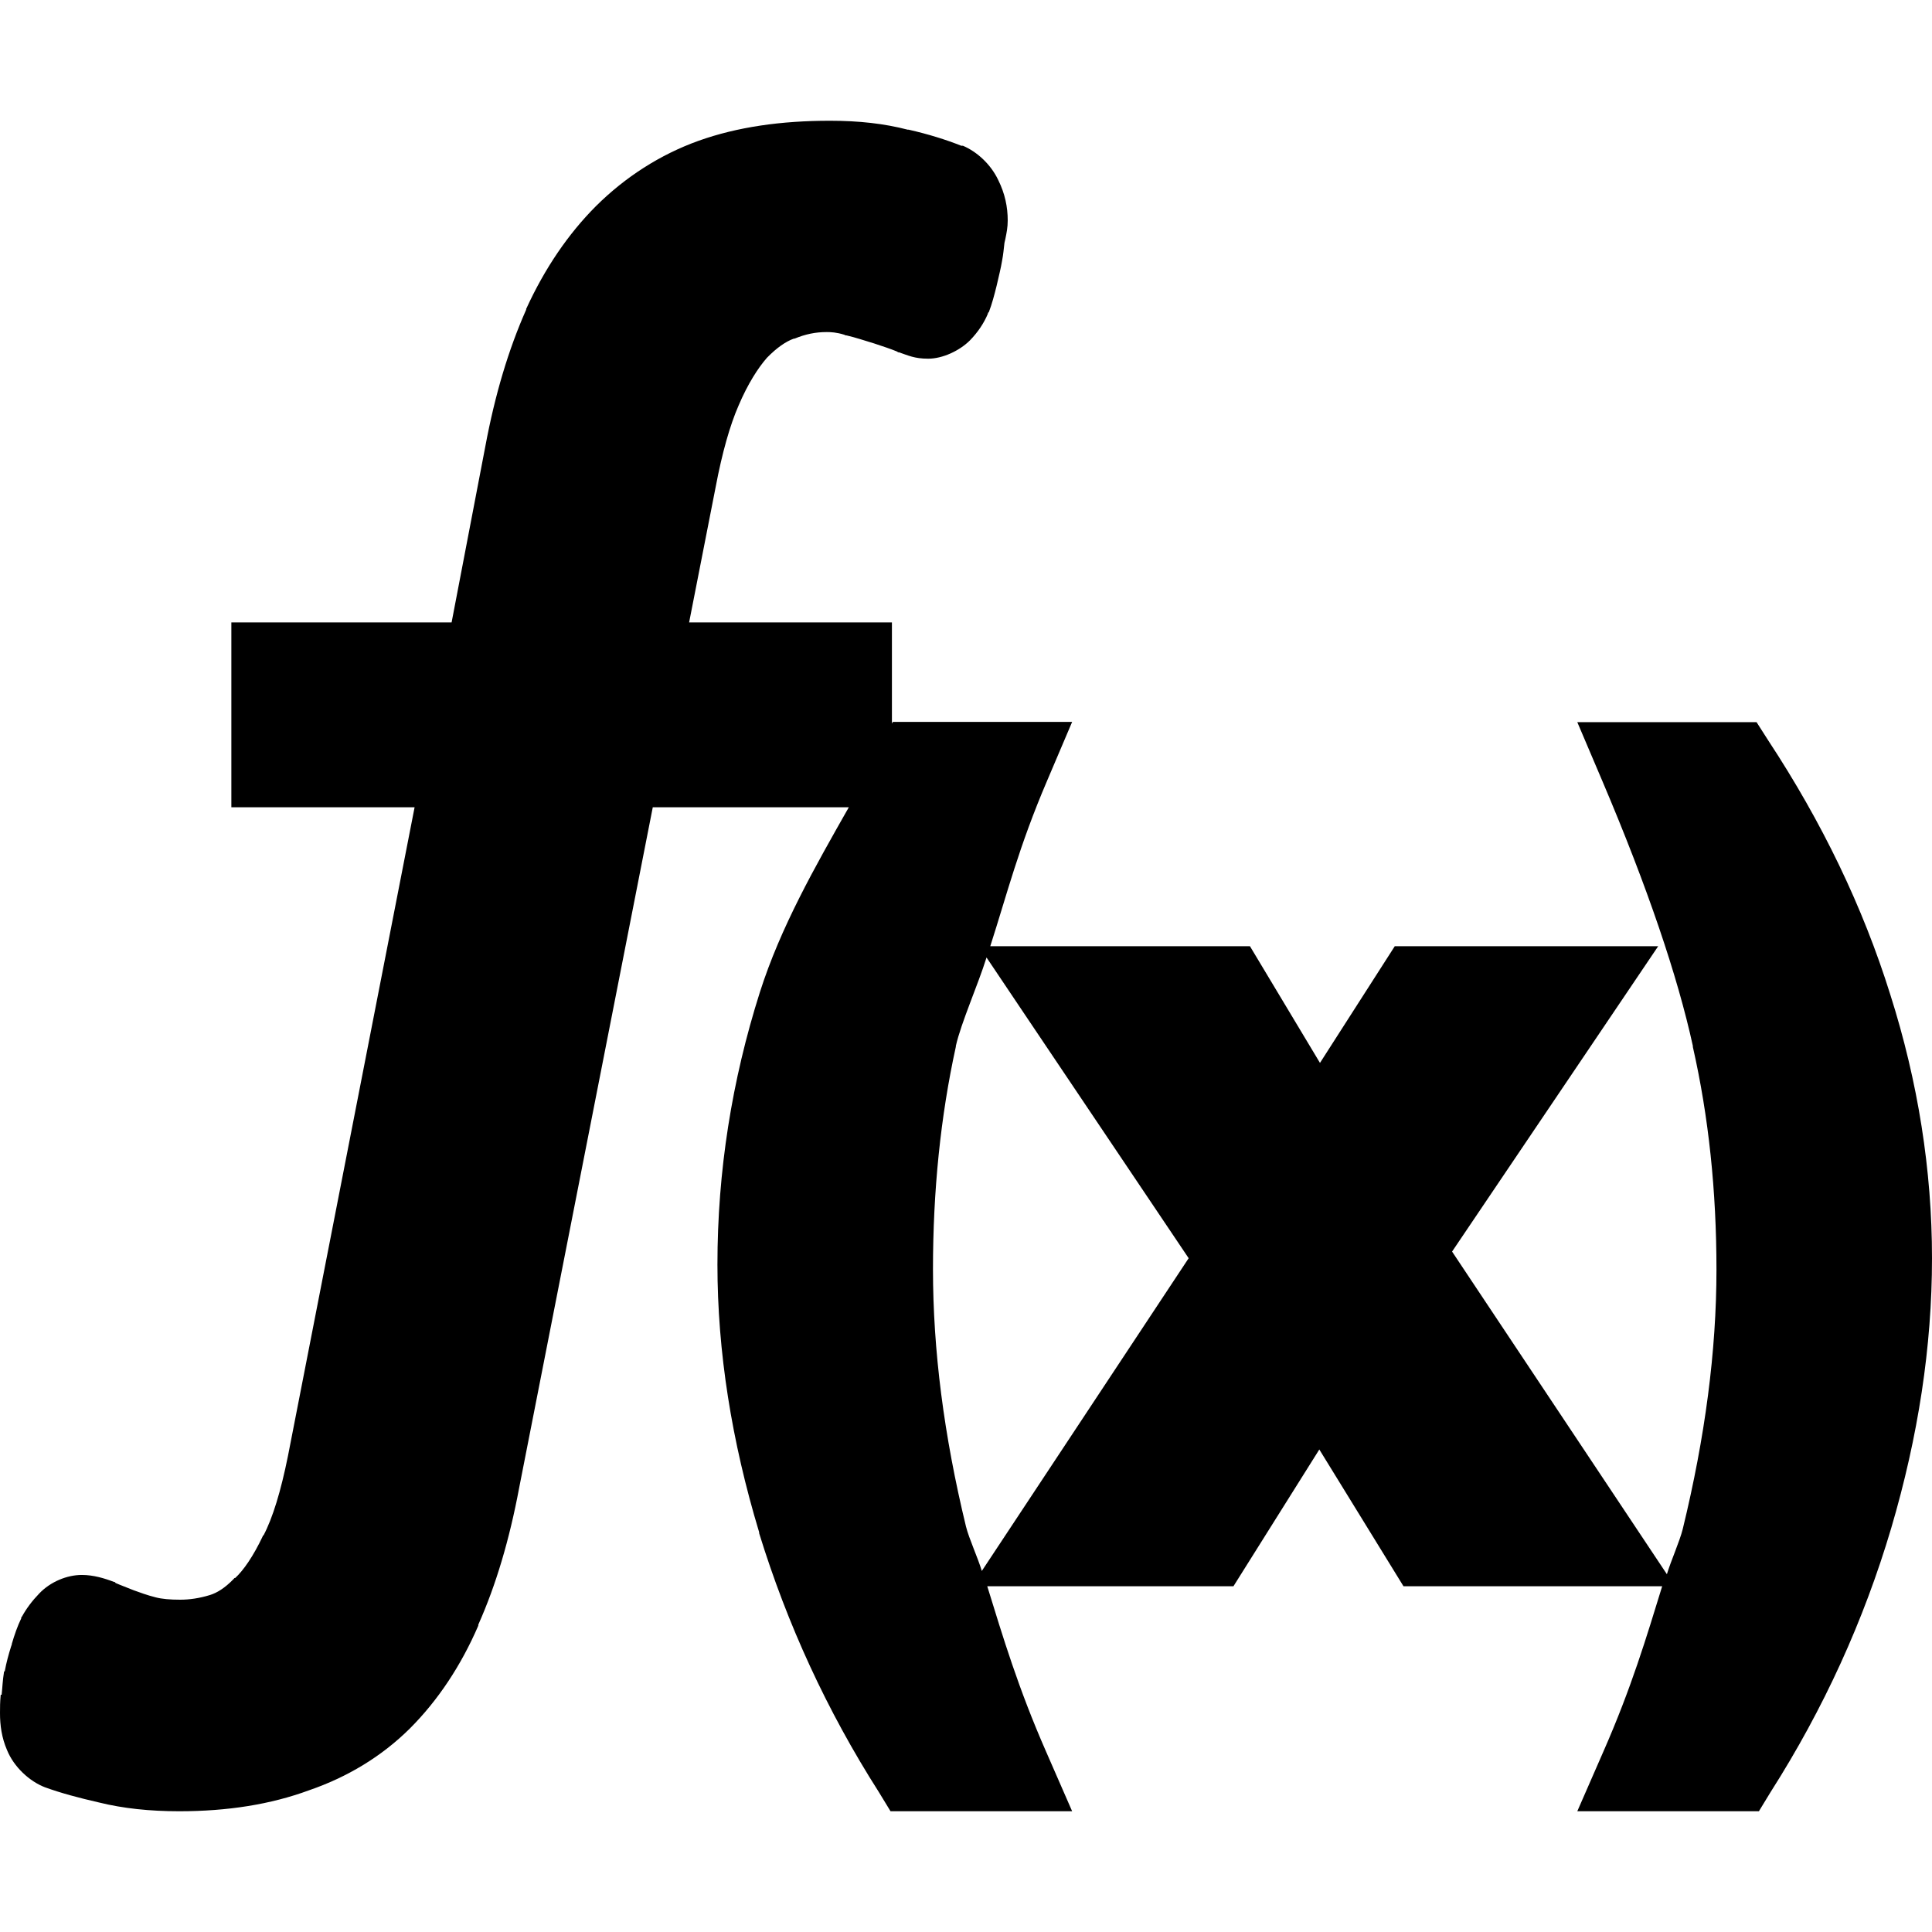 <?xml version="1.0" encoding="UTF-8"?>
<svg xmlns="http://www.w3.org/2000/svg" xmlns:xlink="http://www.w3.org/1999/xlink" width="32" height="32" viewBox="0 0 32 32" version="1.1">
<g id="surface1">
<path style=" stroke:none;fill-rule:nonzero;fill:rgb(0%,0%,0%);fill-opacity:1;" d="M 13.746 2.699 C 13 2.699 12.348 2.797 11.793 2.996 C 11.242 3.195 10.766 3.5 10.355 3.906 C 9.957 4.305 9.617 4.809 9.34 5.414 C 9.074 6.008 8.867 6.715 8.715 7.531 L 8.031 11.012 L 4.512 11.012 L 4.512 12.672 L 7.707 12.672 L 5.441 24.25 C 5.316 24.875 5.16 25.375 4.965 25.754 C 4.781 26.141 4.578 26.441 4.352 26.648 C 4.137 26.867 3.91 27.016 3.676 27.086 C 3.441 27.16 3.211 27.199 2.988 27.199 C 2.773 27.199 2.582 27.176 2.418 27.133 C 2.254 27.09 2.105 27.047 1.973 26.992 C 1.84 26.941 1.727 26.891 1.633 26.852 C 1.531 26.809 1.441 26.789 1.359 26.789 C 1.27 26.789 1.191 26.82 1.129 26.883 C 1.066 26.945 1.012 27.027 0.961 27.121 C 0.91 27.223 0.867 27.332 0.836 27.449 C 0.797 27.574 0.766 27.691 0.742 27.809 C 0.723 27.934 0.711 28.047 0.699 28.141 C 0.688 28.242 0.684 28.32 0.684 28.375 C 0.684 28.508 0.703 28.625 0.742 28.719 C 0.785 28.82 0.863 28.895 0.977 28.938 C 1.199 29.023 1.477 29.098 1.805 29.172 C 2.133 29.254 2.523 29.297 2.973 29.297 C 3.711 29.297 4.348 29.199 4.891 29 C 5.445 28.812 5.918 28.52 6.316 28.125 C 6.715 27.727 7.043 27.23 7.301 26.633 C 7.566 26.035 7.773 25.332 7.93 24.516 L 10.25 12.672 L 14.086 12.672 L 14.086 11.012 L 10.574 11.012 L 11.18 7.918 C 11.293 7.324 11.438 6.828 11.613 6.434 C 11.785 6.023 11.98 5.699 12.195 5.457 C 12.422 5.219 12.656 5.051 12.902 4.957 C 13.156 4.855 13.422 4.801 13.699 4.801 C 13.84 4.801 14.004 4.824 14.176 4.879 C 14.352 4.918 14.52 4.969 14.684 5.02 C 14.848 5.074 14.988 5.125 15.113 5.176 C 15.234 5.219 15.324 5.238 15.375 5.238 C 15.457 5.238 15.527 5.211 15.586 5.148 C 15.648 5.086 15.699 5.004 15.742 4.91 C 15.781 4.805 15.816 4.691 15.848 4.566 C 15.879 4.43 15.902 4.305 15.922 4.188 C 15.945 4.074 15.961 3.969 15.973 3.875 C 15.992 3.781 16.004 3.711 16.004 3.656 C 16.004 3.5 15.977 3.375 15.922 3.281 C 15.883 3.188 15.805 3.113 15.68 3.059 C 15.465 2.977 15.199 2.898 14.879 2.824 C 14.562 2.742 14.188 2.699 13.746 2.699 Z M 15.152 12.656 C 14.316 13.914 13.676 15.246 13.23 16.648 C 12.785 18.047 12.562 19.477 12.562 20.949 C 12.562 22.312 12.781 23.723 13.219 25.18 C 13.664 26.629 14.301 28 15.125 29.297 L 16.703 29.297 C 16.055 27.832 15.598 26.551 15.332 25.453 C 14.953 23.895 14.766 22.418 14.766 21.023 C 14.766 19.672 14.898 18.391 15.164 17.176 C 15.438 15.965 15.957 14.457 16.719 12.656 Z M 27.16 12.656 C 27.926 14.457 28.441 15.965 28.707 17.176 C 28.98 18.391 29.117 19.672 29.117 21.023 C 29.117 22.438 28.922 23.926 28.539 25.496 C 28.277 26.574 27.824 27.844 27.18 29.297 L 28.758 29.297 C 29.602 27.973 30.242 26.578 30.672 25.117 C 31.105 23.648 31.32 22.227 31.32 20.84 C 31.32 19.461 31.102 18.074 30.664 16.691 C 30.23 15.305 29.586 13.961 28.73 12.656 Z M 17.508 16.371 L 20.508 20.832 L 17.379 25.566 L 20.059 25.566 L 21.855 22.719 L 23.621 25.566 L 26.445 25.566 L 23.223 20.727 L 26.164 16.371 L 23.469 16.371 L 21.855 18.898 L 20.32 16.371 Z M 17.508 16.371 "/>
<path style=" stroke:none;fill-rule:nonzero;fill:rgb(0%,0%,0%);fill-opacity:1;" d="M 13.746 2 C 12.938 2 12.215 2.102 11.57 2.332 C 10.93 2.562 10.355 2.934 9.875 3.41 C 9.41 3.875 9.023 4.445 8.715 5.117 L 8.715 5.129 C 8.422 5.789 8.199 6.535 8.039 7.391 L 7.48 10.309 L 3.832 10.309 L 3.832 13.371 L 6.867 13.371 L 4.77 24.113 C 4.652 24.699 4.516 25.145 4.363 25.434 L 4.352 25.434 L 4.352 25.445 C 4.195 25.777 4.031 26.012 3.895 26.137 L 3.883 26.137 L 3.871 26.152 C 3.719 26.309 3.59 26.383 3.48 26.418 C 3.301 26.473 3.137 26.496 2.984 26.496 C 2.816 26.496 2.68 26.484 2.578 26.457 C 2.438 26.422 2.312 26.375 2.215 26.34 C 2.09 26.289 1.992 26.254 1.914 26.219 L 1.902 26.203 L 1.891 26.203 C 1.73 26.141 1.547 26.086 1.355 26.086 C 1.109 26.086 0.836 26.199 0.652 26.391 C 0.531 26.516 0.438 26.641 0.363 26.777 L 0.352 26.789 L 0.352 26.805 C 0.289 26.934 0.238 27.082 0.195 27.23 C 0.195 27.234 0.195 27.238 0.195 27.242 C 0.191 27.254 0.184 27.262 0.184 27.27 C 0.141 27.406 0.105 27.539 0.078 27.684 L 0.066 27.684 L 0.066 27.695 C 0.043 27.836 0.039 27.965 0.027 28.07 L 0.012 28.07 C 0 28.188 0 28.281 0 28.375 C 0 28.574 0.027 28.781 0.117 28.988 C 0.23 29.266 0.488 29.504 0.742 29.602 C 1.008 29.699 1.301 29.777 1.641 29.855 C 2.039 29.953 2.477 30 2.969 30 C 3.77 30 4.484 29.887 5.121 29.652 C 5.754 29.434 6.32 29.094 6.789 28.629 C 7.254 28.164 7.637 27.586 7.922 26.926 L 7.922 26.91 C 8.215 26.254 8.438 25.5 8.598 24.648 L 10.812 13.371 L 14.059 13.371 C 13.496 14.363 12.93 15.355 12.586 16.434 C 12.121 17.898 11.883 19.402 11.883 20.945 C 11.883 22.387 12.117 23.867 12.574 25.379 L 12.574 25.395 C 13.039 26.902 13.695 28.332 14.555 29.68 L 14.75 30 L 17.758 30 L 17.328 29.016 C 16.863 27.957 16.613 27.117 16.352 26.273 L 20.43 26.273 L 21.852 24.008 L 23.246 26.273 L 27.531 26.273 C 27.273 27.109 27.023 27.953 26.555 29.016 L 26.125 30 L 29.133 30 L 29.328 29.68 C 30.207 28.301 30.871 26.84 31.324 25.312 C 31.773 23.789 32 22.301 32 20.84 C 32 19.387 31.77 17.922 31.309 16.473 C 30.855 15.02 30.18 13.621 29.289 12.266 L 29.094 11.961 L 26.125 11.961 L 26.539 12.934 C 27.293 14.707 27.789 16.18 28.039 17.324 L 28.039 17.34 C 28.301 18.496 28.43 19.727 28.43 21.027 C 28.43 22.375 28.242 23.805 27.871 25.328 C 27.82 25.531 27.676 25.852 27.609 26.074 L 24.051 20.73 L 27.465 15.672 L 23.102 15.672 L 21.863 17.605 L 20.703 15.672 L 16.402 15.672 C 16.68 14.809 16.871 14.035 17.344 12.93 L 17.758 11.957 L 14.789 11.957 L 14.773 11.984 L 14.773 10.309 L 11.414 10.309 L 11.855 8.059 C 11.961 7.5 12.09 7.043 12.234 6.715 C 12.387 6.355 12.559 6.09 12.703 5.926 C 12.867 5.758 13.016 5.656 13.148 5.609 L 13.16 5.609 C 13.34 5.535 13.504 5.5 13.695 5.5 C 13.758 5.5 13.855 5.504 13.98 5.543 L 14.008 5.555 L 14.02 5.555 C 14.172 5.59 14.32 5.641 14.477 5.688 C 14.629 5.738 14.758 5.781 14.852 5.82 L 14.879 5.836 L 14.891 5.836 C 15.043 5.887 15.145 5.941 15.375 5.941 C 15.609 5.941 15.891 5.812 16.066 5.637 C 16.199 5.5 16.297 5.352 16.363 5.195 L 16.363 5.184 L 16.379 5.168 C 16.43 5.035 16.469 4.887 16.508 4.73 C 16.543 4.578 16.578 4.438 16.598 4.316 C 16.617 4.219 16.625 4.125 16.637 4.023 L 16.652 3.957 C 16.672 3.859 16.691 3.766 16.691 3.652 C 16.691 3.426 16.645 3.207 16.535 2.984 C 16.41 2.719 16.18 2.512 15.949 2.414 L 15.922 2.414 C 15.664 2.312 15.379 2.223 15.051 2.148 L 15.035 2.148 C 14.648 2.047 14.227 2 13.746 2 Z M 13.746 3.398 C 14.141 3.398 14.465 3.441 14.711 3.504 L 14.734 3.504 C 14.984 3.562 15.164 3.621 15.324 3.676 C 15.32 3.688 15.316 3.676 15.309 3.719 L 15.297 3.758 L 15.297 3.797 C 15.289 3.859 15.277 3.953 15.258 4.062 C 15.238 4.176 15.207 4.289 15.18 4.41 C 15.176 4.426 15.172 4.438 15.168 4.449 C 15.074 4.418 14.992 4.391 14.891 4.359 L 14.879 4.359 C 14.719 4.305 14.551 4.254 14.371 4.211 L 14.332 4.199 C 14.121 4.137 13.906 4.105 13.695 4.105 C 13.328 4.105 12.98 4.184 12.652 4.316 C 12.301 4.457 11.977 4.688 11.699 4.984 L 11.688 4.984 C 11.402 5.301 11.18 5.695 10.984 6.156 C 10.781 6.617 10.633 7.16 10.516 7.793 L 9.746 11.707 L 13.406 11.707 L 13.406 11.973 L 9.695 11.973 L 7.258 24.383 C 7.113 25.156 6.922 25.805 6.684 26.34 L 6.672 26.352 C 6.445 26.879 6.168 27.301 5.836 27.629 C 5.512 27.953 5.141 28.18 4.676 28.336 L 4.664 28.336 L 4.664 28.348 C 4.215 28.516 3.648 28.602 2.969 28.602 C 2.562 28.602 2.227 28.562 1.969 28.496 L 1.953 28.496 C 1.711 28.441 1.535 28.379 1.367 28.324 C 1.371 28.293 1.375 28.277 1.383 28.215 C 1.391 28.137 1.402 28.043 1.422 27.938 L 1.422 27.922 C 1.434 27.852 1.453 27.766 1.484 27.668 L 1.484 27.656 L 1.5 27.629 C 1.504 27.602 1.516 27.574 1.523 27.551 C 1.594 27.578 1.652 27.613 1.734 27.645 C 1.898 27.707 2.07 27.77 2.254 27.816 C 2.48 27.875 2.723 27.895 2.984 27.895 C 3.281 27.895 3.578 27.84 3.871 27.75 C 4.219 27.641 4.535 27.434 4.809 27.164 L 4.82 27.148 C 5.121 26.867 5.359 26.508 5.562 26.086 L 5.562 26.07 C 5.801 25.609 5.98 25.047 6.109 24.379 L 8.535 11.973 L 5.199 11.973 L 5.199 11.707 L 8.586 11.707 L 9.383 7.66 C 9.527 6.887 9.73 6.234 9.969 5.703 L 9.953 5.703 C 10.203 5.16 10.496 4.738 10.828 4.41 C 11.168 4.07 11.562 3.816 12.027 3.652 C 12.488 3.484 13.059 3.398 13.746 3.398 Z M 15.57 13.355 L 15.754 13.355 C 15.223 14.703 14.727 16.008 14.5 17.02 L 14.5 17.031 C 14.223 18.297 14.086 19.629 14.086 21.027 C 14.086 22.488 14.281 24.012 14.672 25.617 C 14.883 26.488 15.301 27.543 15.727 28.602 L 15.559 28.602 C 14.855 27.445 14.27 26.242 13.875 24.965 C 13.457 23.57 13.25 22.23 13.25 20.945 C 13.25 19.547 13.453 18.188 13.875 16.859 C 14.266 15.625 14.859 14.477 15.57 13.355 Z M 28.117 13.355 L 28.301 13.355 C 29.027 14.516 29.629 15.684 30.008 16.898 L 30.008 16.91 C 30.426 18.23 30.633 19.535 30.633 20.84 C 30.633 22.152 30.434 23.504 30.02 24.914 C 29.641 26.199 29.043 27.418 28.324 28.602 L 28.156 28.602 C 28.574 27.562 28.992 26.523 29.199 25.672 L 29.199 25.66 C 29.594 24.047 29.797 22.5 29.797 21.023 C 29.797 19.629 29.652 18.293 29.367 17.031 L 29.367 17.016 C 29.145 16.008 28.648 14.703 28.117 13.355 Z M 16.34 15.859 L 16.949 16.766 L 19.688 20.84 L 16.262 26.02 C 16.195 25.797 16.051 25.488 16 25.285 C 15.633 23.773 15.453 22.359 15.453 21.023 C 15.453 19.727 15.578 18.492 15.832 17.336 L 15.832 17.324 C 15.918 16.941 16.199 16.312 16.34 15.859 Z M 18.801 17.07 L 19.949 17.07 L 21.836 20.199 L 23.844 17.07 L 24.859 17.07 L 22.398 20.719 L 25.148 24.871 L 24 24.871 L 21.863 21.426 L 19.688 24.871 L 18.656 24.871 L 21.328 20.824 Z M 18.801 17.07 "/>
</g>
</svg>

